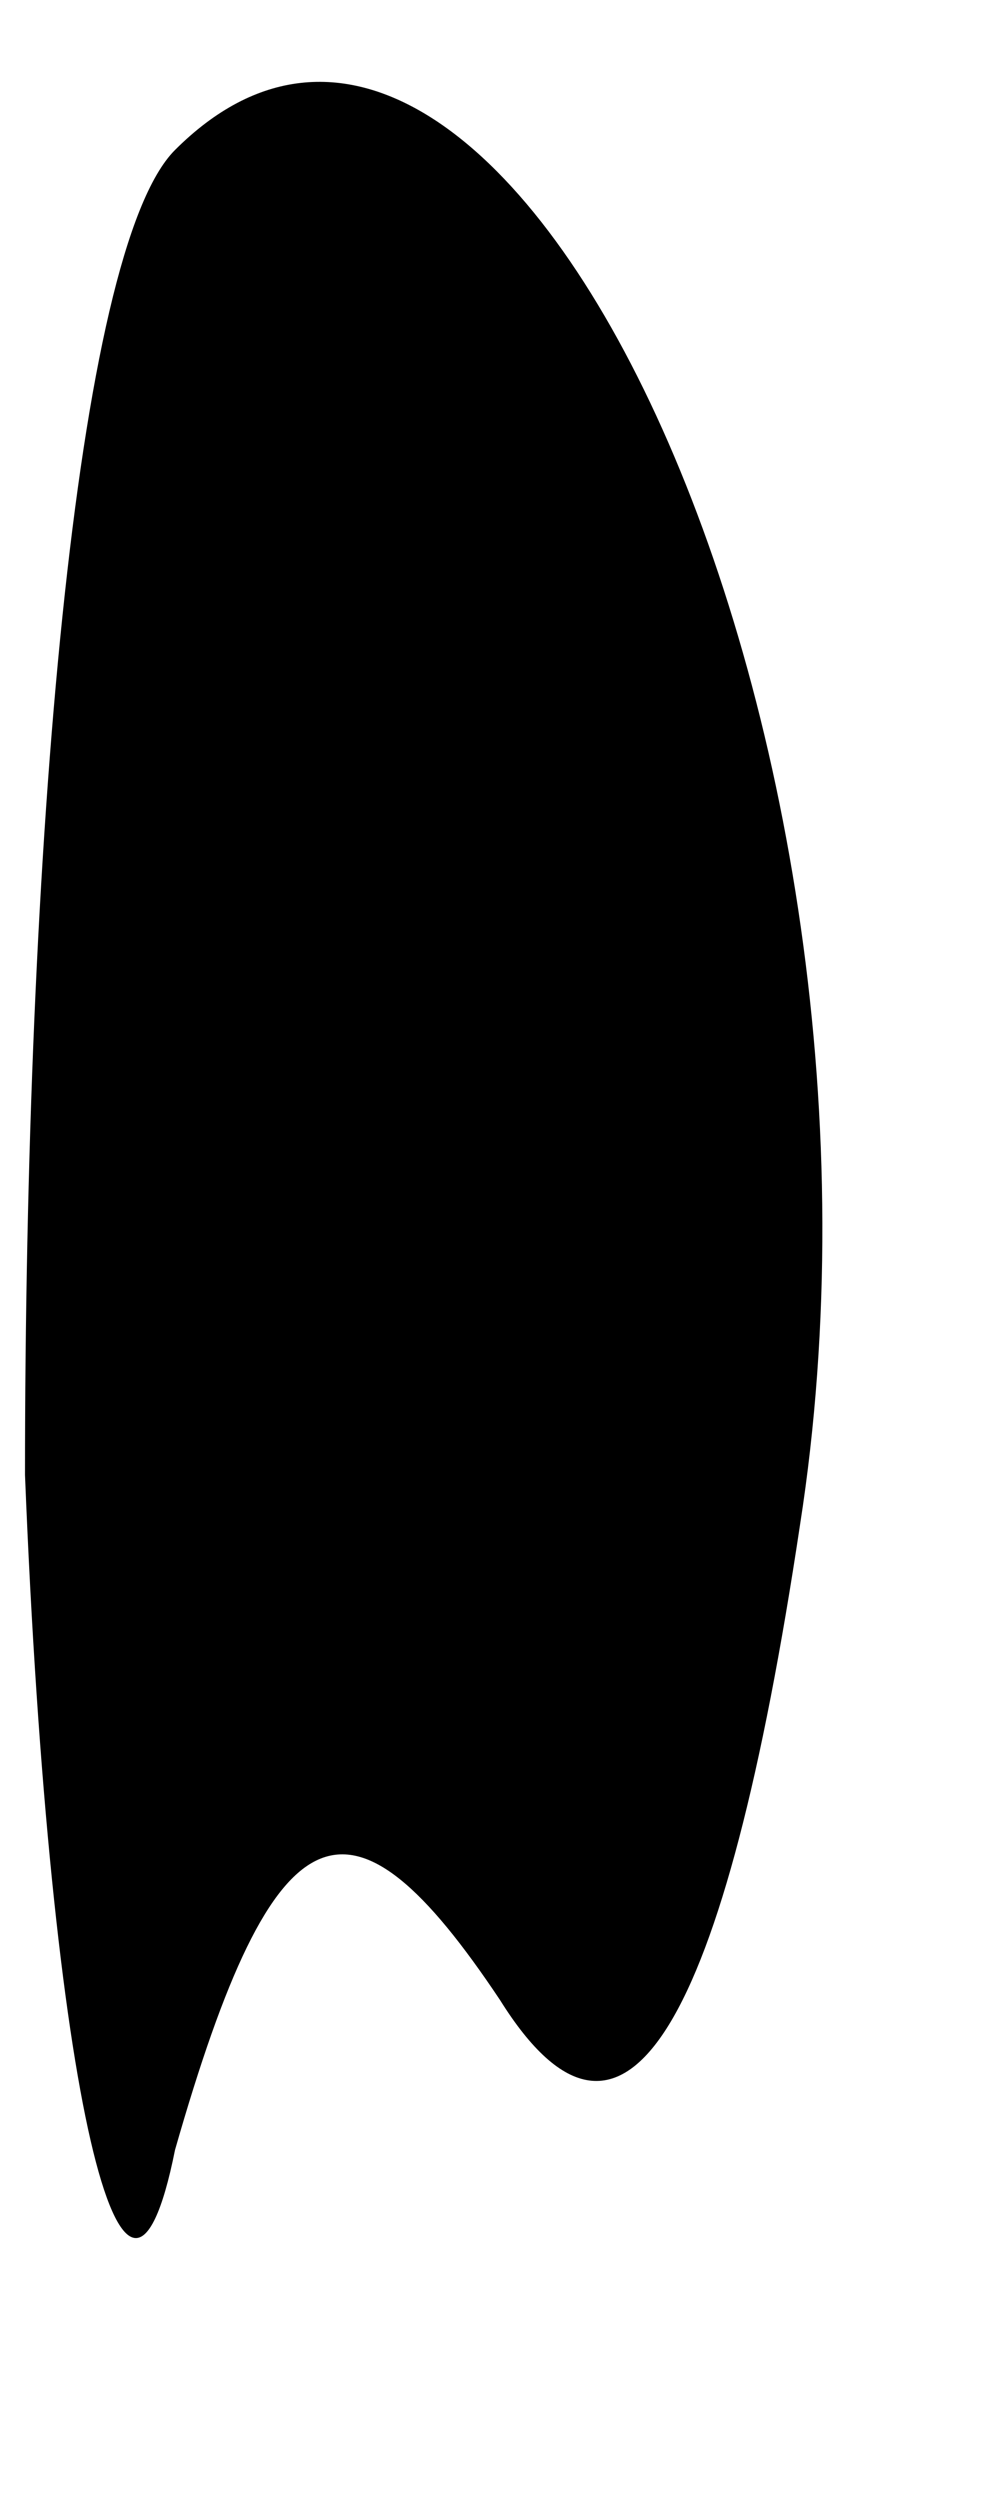 <?xml version="1.0" standalone="no"?>
<!DOCTYPE svg PUBLIC "-//W3C//DTD SVG 20010904//EN"
 "http://www.w3.org/TR/2001/REC-SVG-20010904/DTD/svg10.dtd">
<svg version="1.0" xmlns="http://www.w3.org/2000/svg"
 width="4pt" height="10pt" viewBox="0 0 4 10"
 preserveAspectRatio="xMidYMid meet">
<g transform="translate(0,10) scale(0.1,-0.1)"
fill="#000000" stroke="none">
<path fill="#000000" stroke="none" d="M7 94 c-4 -4 -6 -28 -6 -53 1 -25 4
-37 6 -27 4 14 7 15 13 6 5 -8 9 -1 12 19 5 32 -12 68 -25 55z"/>
</g>
</svg>
